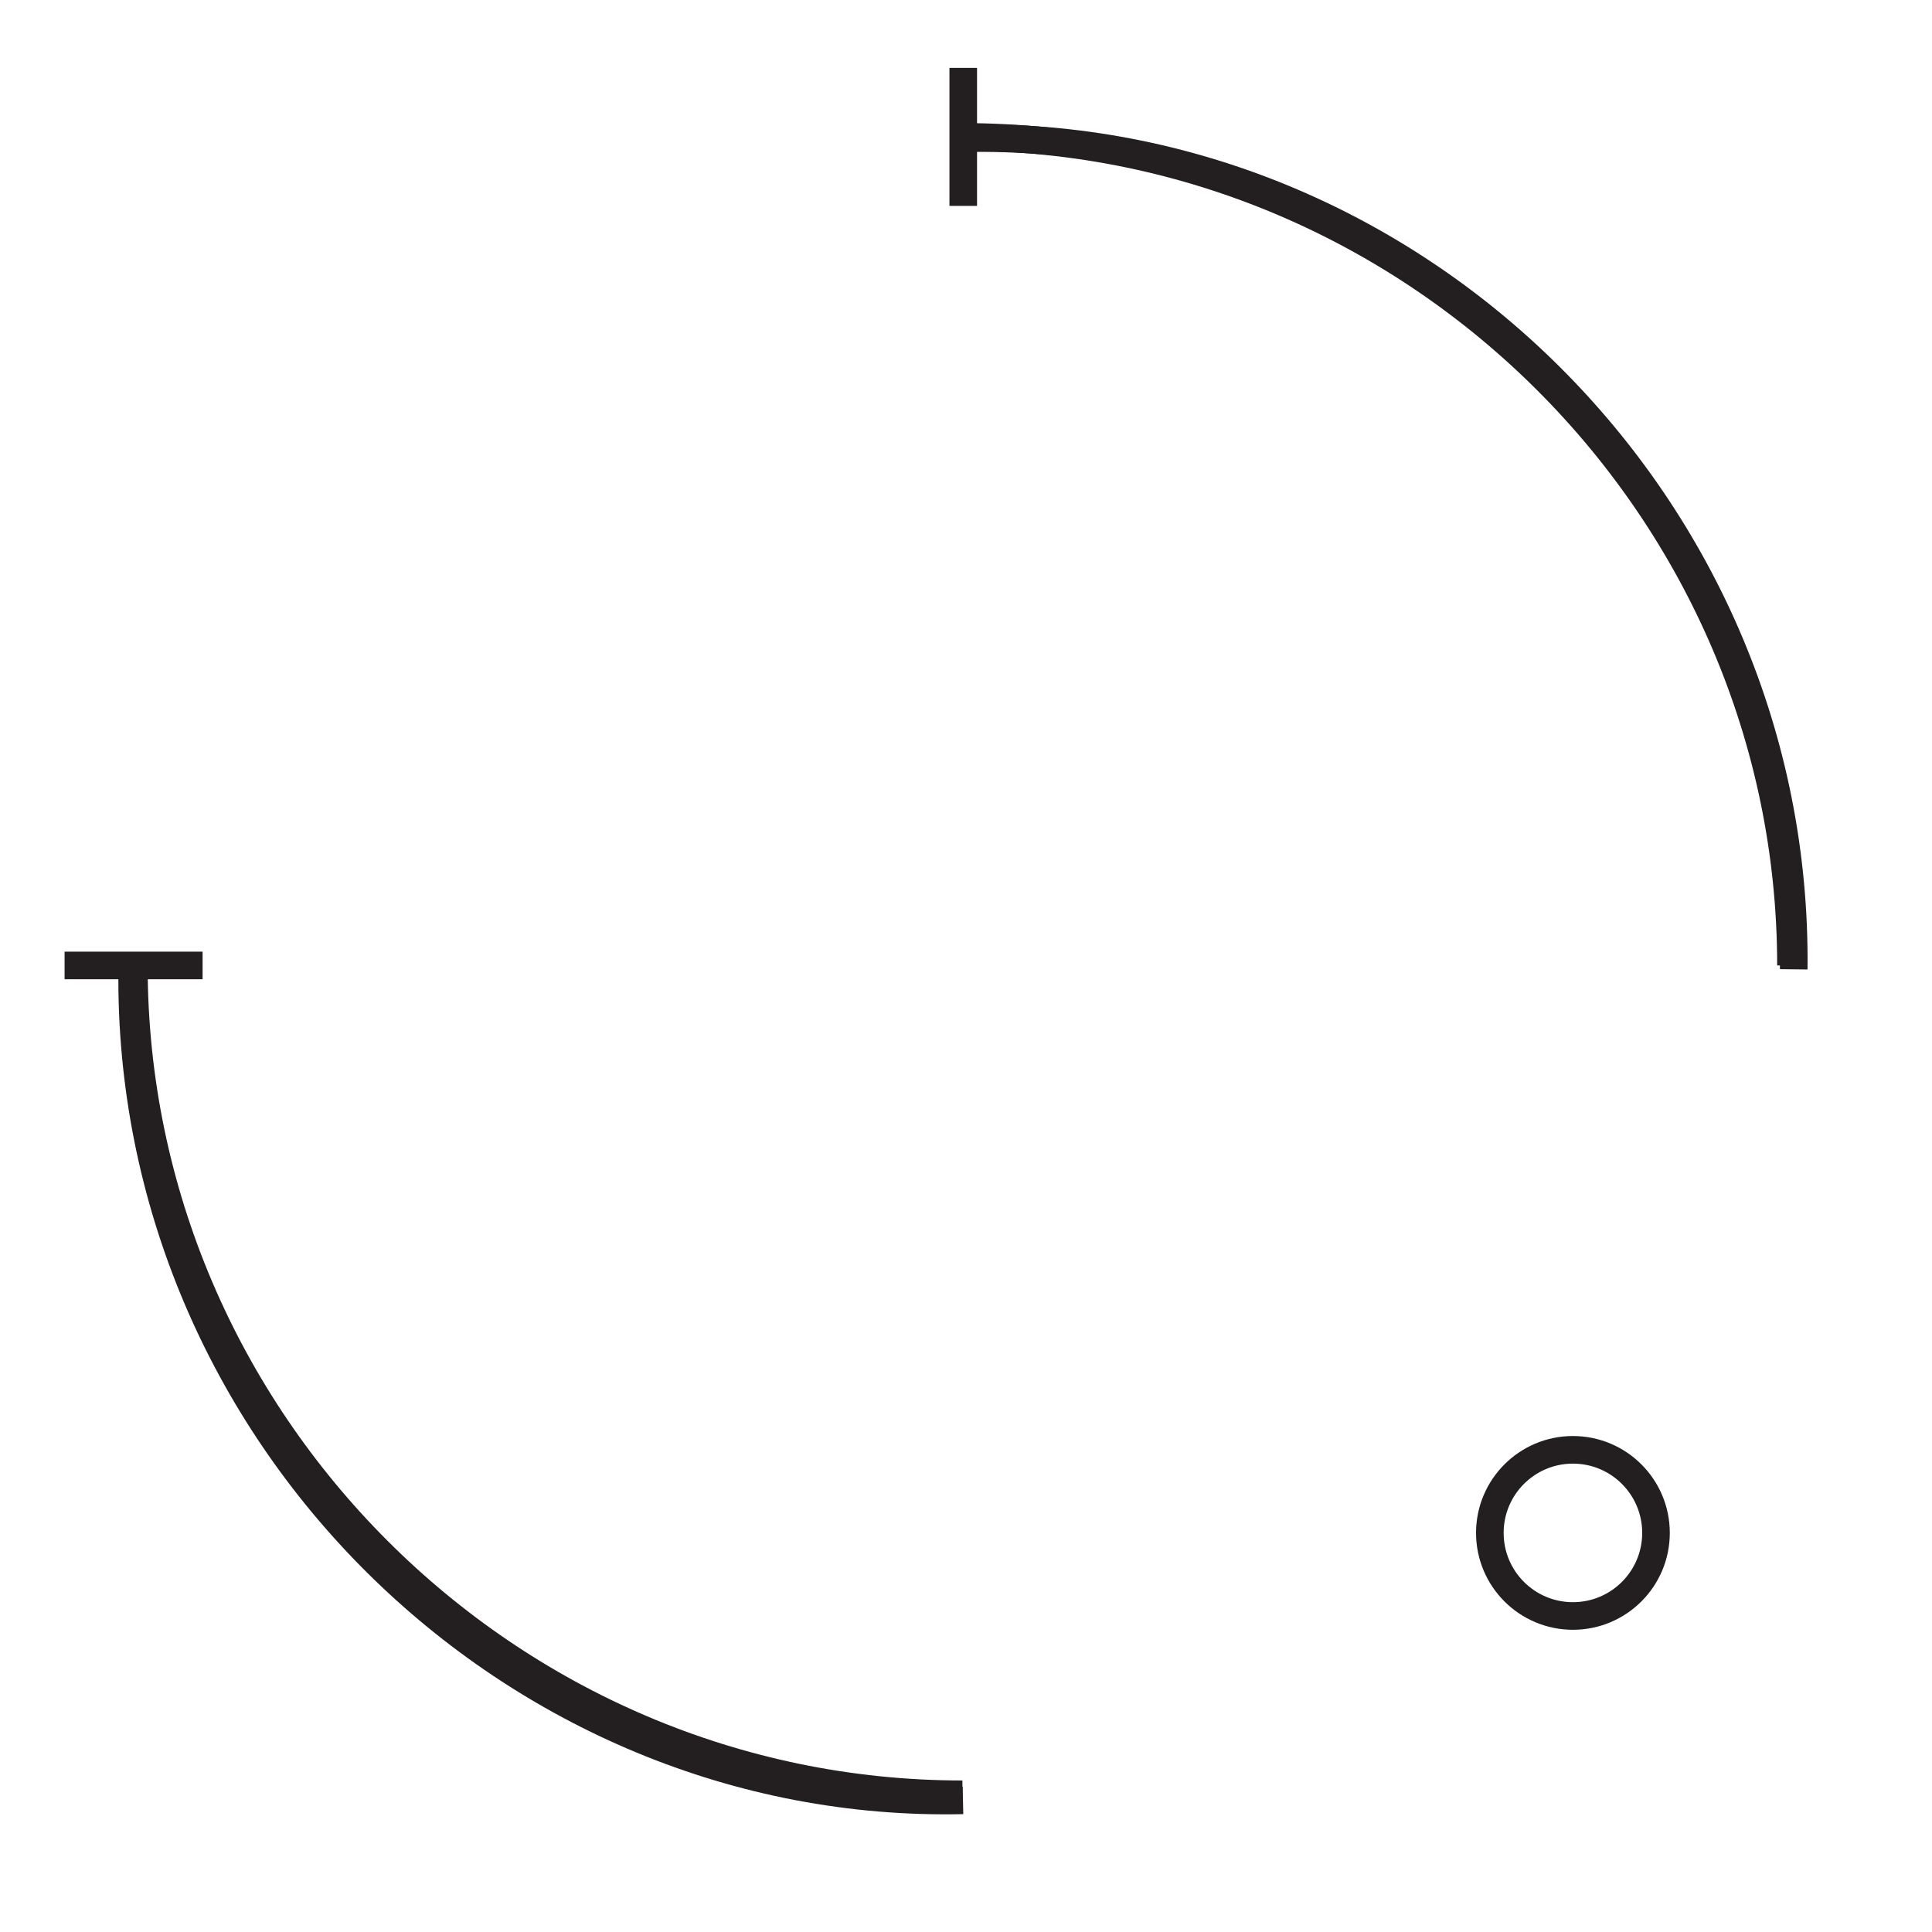<?xml version="1.0" encoding="UTF-8"?><svg id="Layer_1" xmlns="http://www.w3.org/2000/svg" viewBox="0 0 70 70"><defs><style>.cls-1{fill:none;stroke:#231f20;stroke-miterlimit:10;}</style></defs><g><path class="cls-1" d="m4.79,35.12c-.19,16.8,13.75,30.47,30.1,30.11"/><path class="cls-1" d="m64.99,35.12c.19-16.8-13.75-30.47-30.1-30.11"/><circle class="cls-1" cx="56.99" cy="55.54" r="3.01"/></g><g><path class="cls-1" d="m34.87,4.96c16.47,0,30.02,13.55,30.02,30.02"/><line class="cls-1" x1="34.9" y1="7.46" x2="34.9" y2="2.46"/><line class="cls-1" x1="2.34" y1="34.98" x2="7.34" y2="34.98"/><path class="cls-1" d="m34.87,65.01c-16.47,0-30.02-13.55-30.02-30.02"/></g></svg>